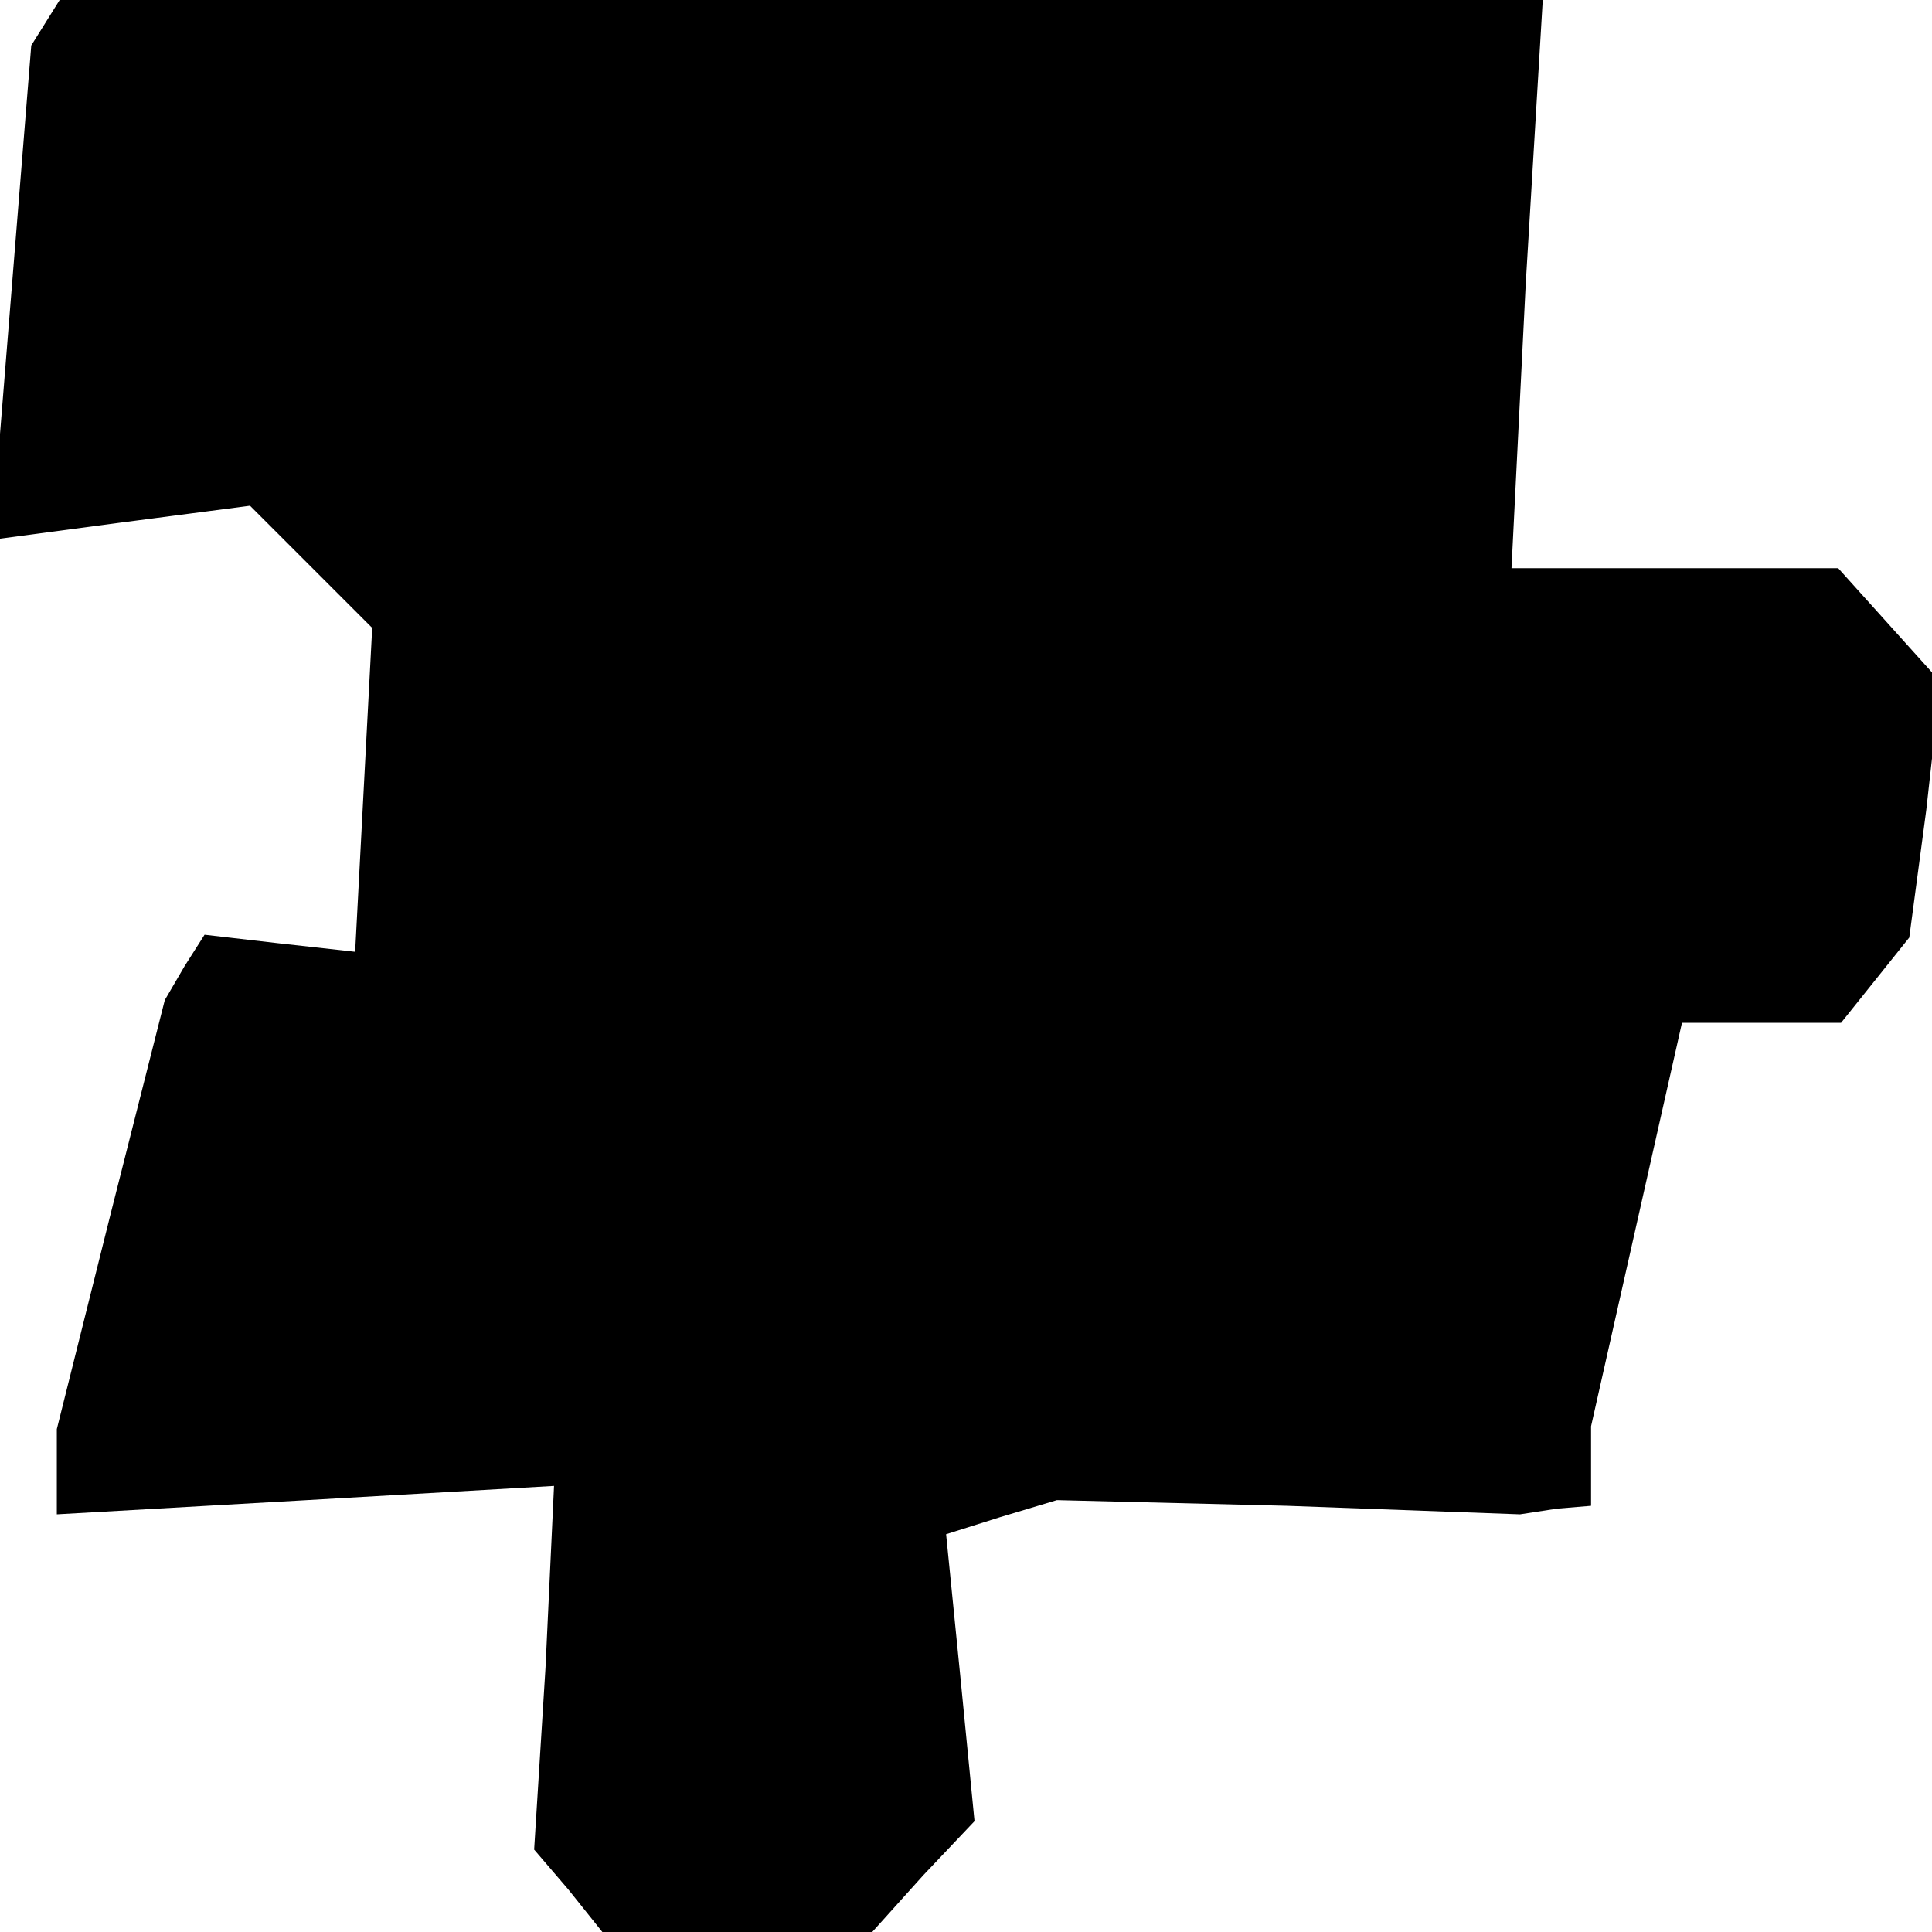 <?xml version="1.0" standalone="no"?>
<!DOCTYPE svg PUBLIC "-//W3C//DTD SVG 20010904//EN"
 "http://www.w3.org/TR/2001/REC-SVG-20010904/DTD/svg10.dtd">
<svg version="1.0" xmlns="http://www.w3.org/2000/svg"
 width="68pt" height="68pt" viewBox="0 0 68 68"
 preserveAspectRatio="xMidYMid meet">
<g transform="translate(0,68) scale(0.1,-0.1)"
fill="#000000" stroke="none">
<path d="M16 672 l-5 -8 -7 -87 -7 -87 45 6 46 6 21 -21 22 -22 -3 -57 -3 -57
-27 3 -26 3 -7 -11 -7 -12 -19 -75 -19 -76 0 -15 0 -15 88 5 87 5 -3 -64 -4
-64 12 -14 12 -15 48 0 47 0 18 20 18 19 -5 51 -5 50 19 6 20 6 81 -2 82 -3
13 2 12 1 0 14 0 14 16 71 16 71 28 0 28 0 12 15 12 15 6 45 5 45 -18 20 -18
20 -58 0 -57 0 5 100 6 100 -261 0 -261 0 -5 -8z"/>
</g>
</svg>

